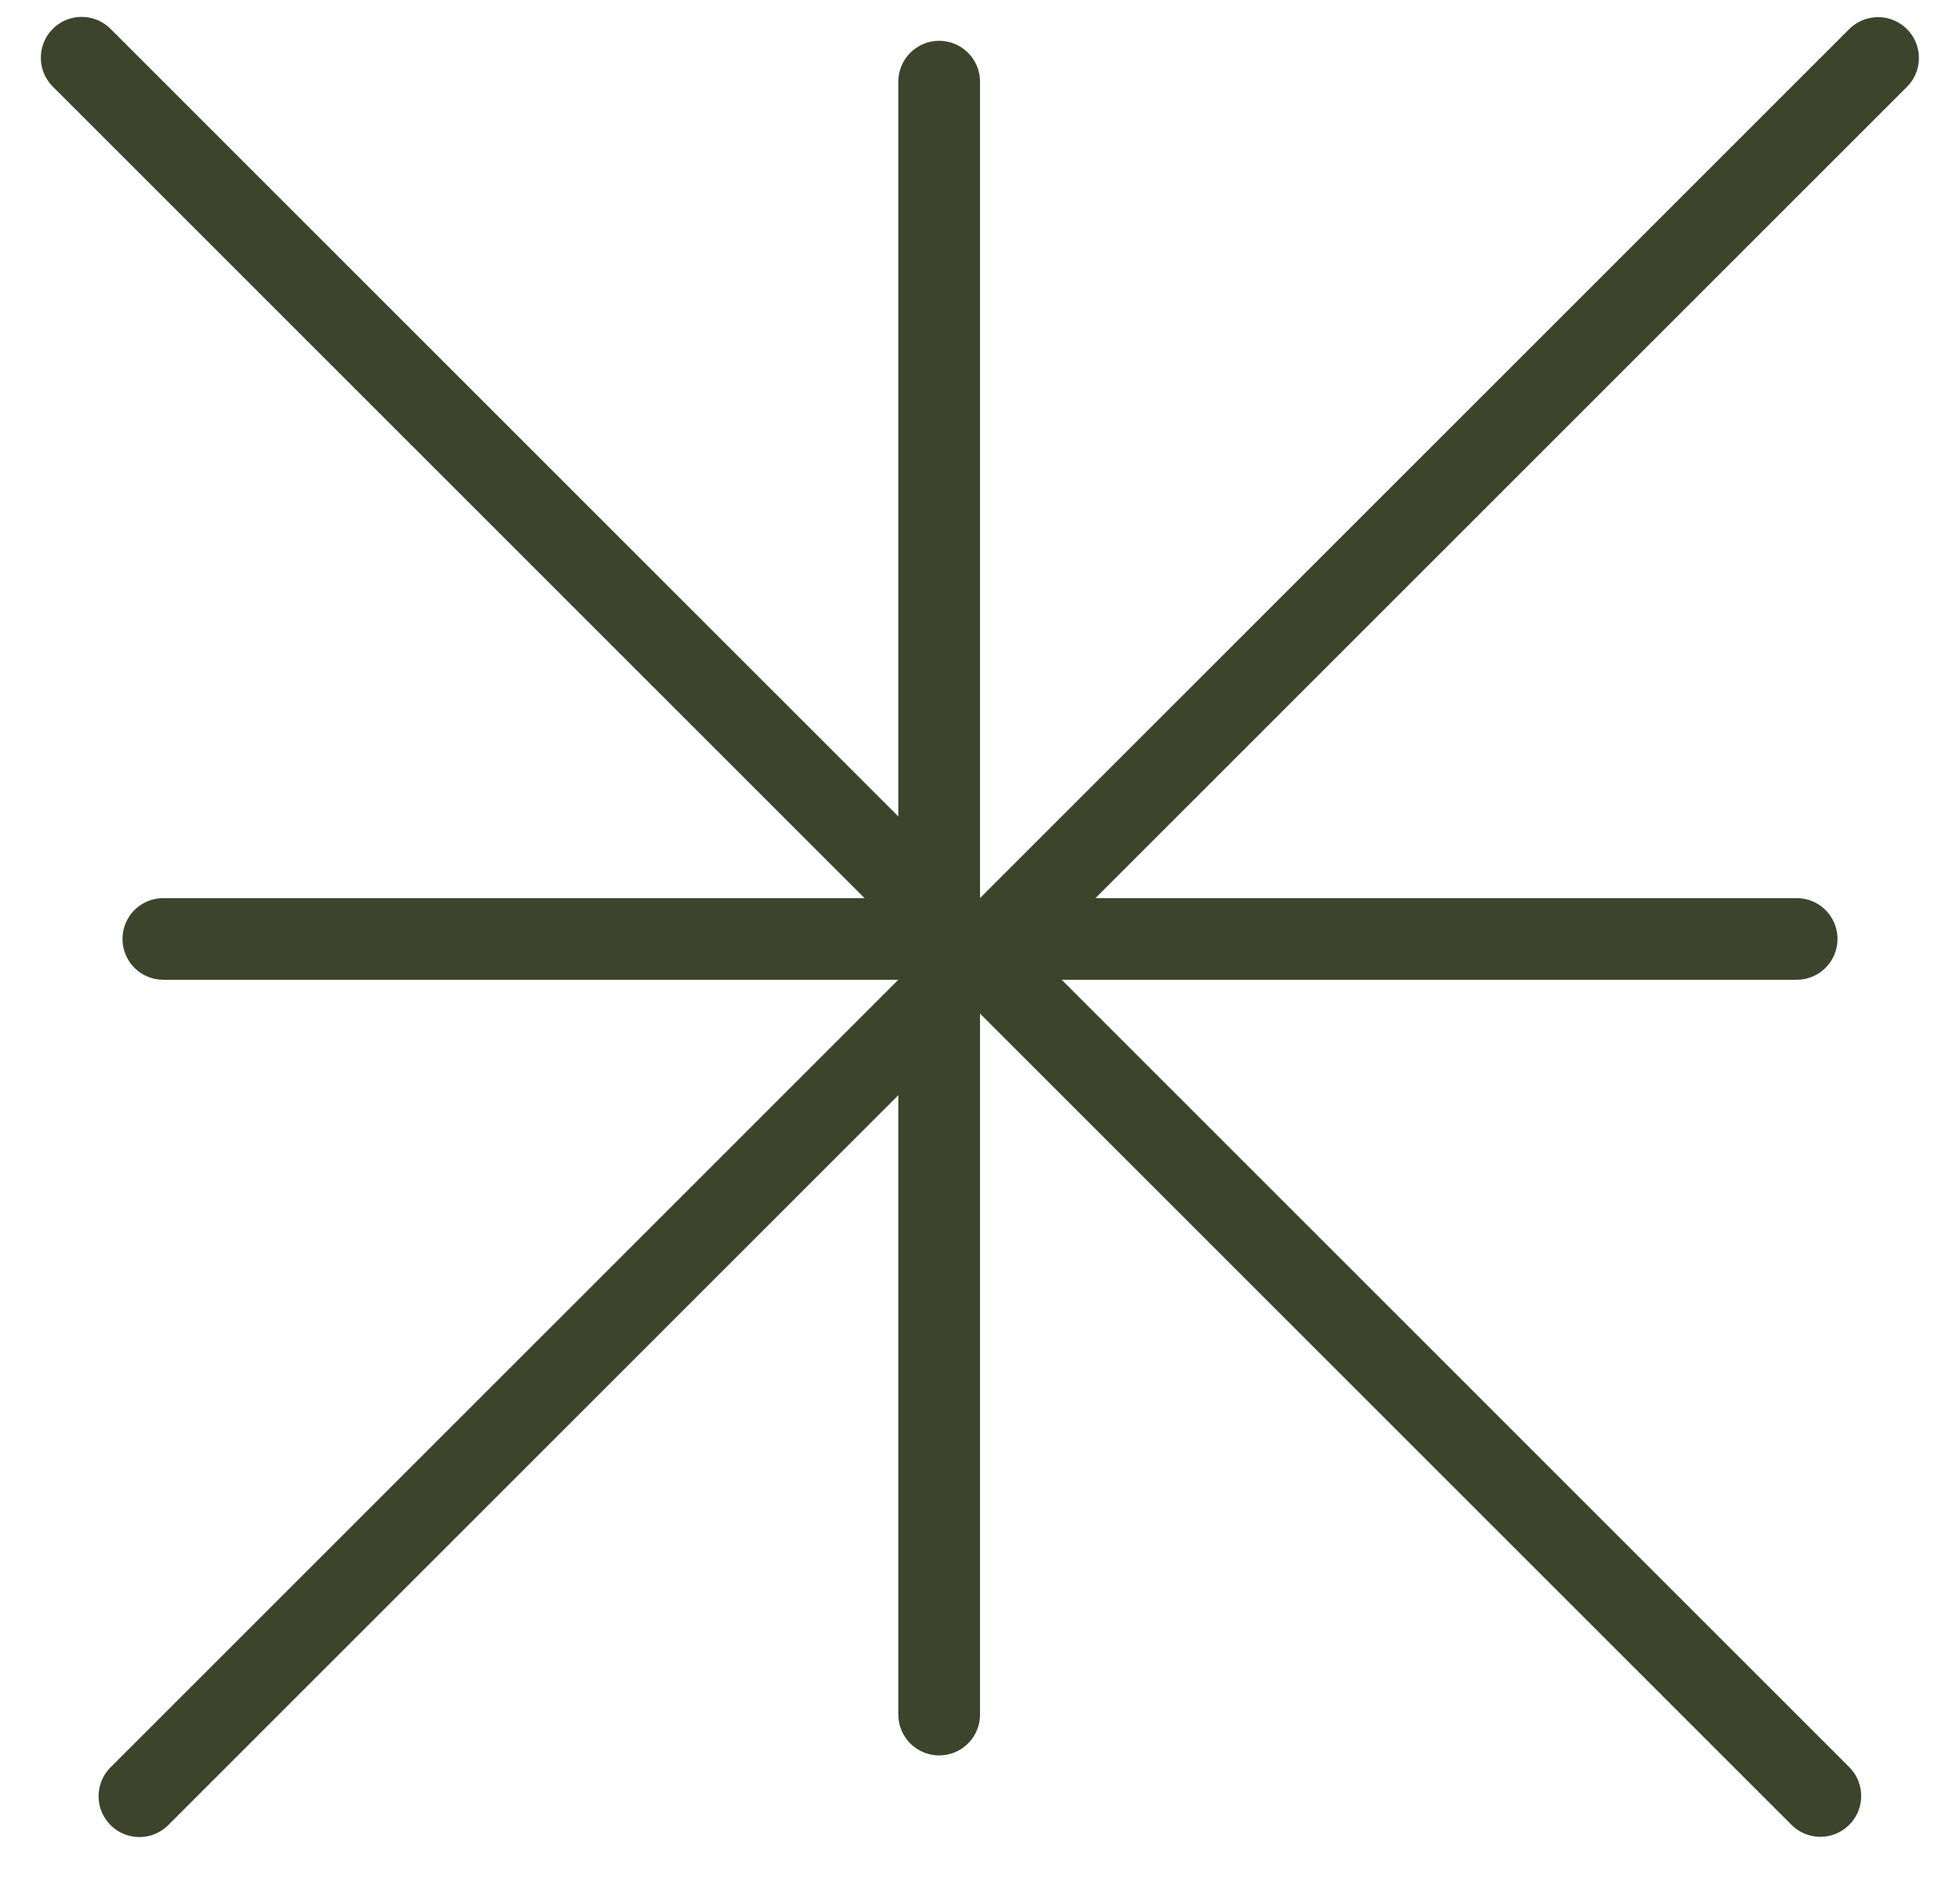 <svg width="24" height="23" viewBox="0 0 24 23" fill="none" xmlns="http://www.w3.org/2000/svg">
<line x1="0.5" y1="-0.5" x2="20.5" y2="-0.5" transform="matrix(4.37115e-08 1 1 -4.37115e-08 12 0.5)" stroke="#3C442C" stroke-linecap="round"/>
<line x1="0.5" y1="-0.5" x2="20.5" y2="-0.5" transform="matrix(1 -8.74228e-08 -8.74228e-08 -1 1.5 11)" stroke="#3C442C" stroke-linecap="round"/>
<line x1="0.5" y1="-0.5" x2="30.613" y2="-0.5" transform="matrix(0.707 -0.707 -0.707 -0.707 1 22)" stroke="#3C442C" stroke-linecap="round"/>
<line x1="0.5" y1="-0.5" x2="30.613" y2="-0.5" transform="matrix(0.707 0.707 0.707 -0.707 1 0)" stroke="#3C442C" stroke-linecap="round"/>
</svg>
